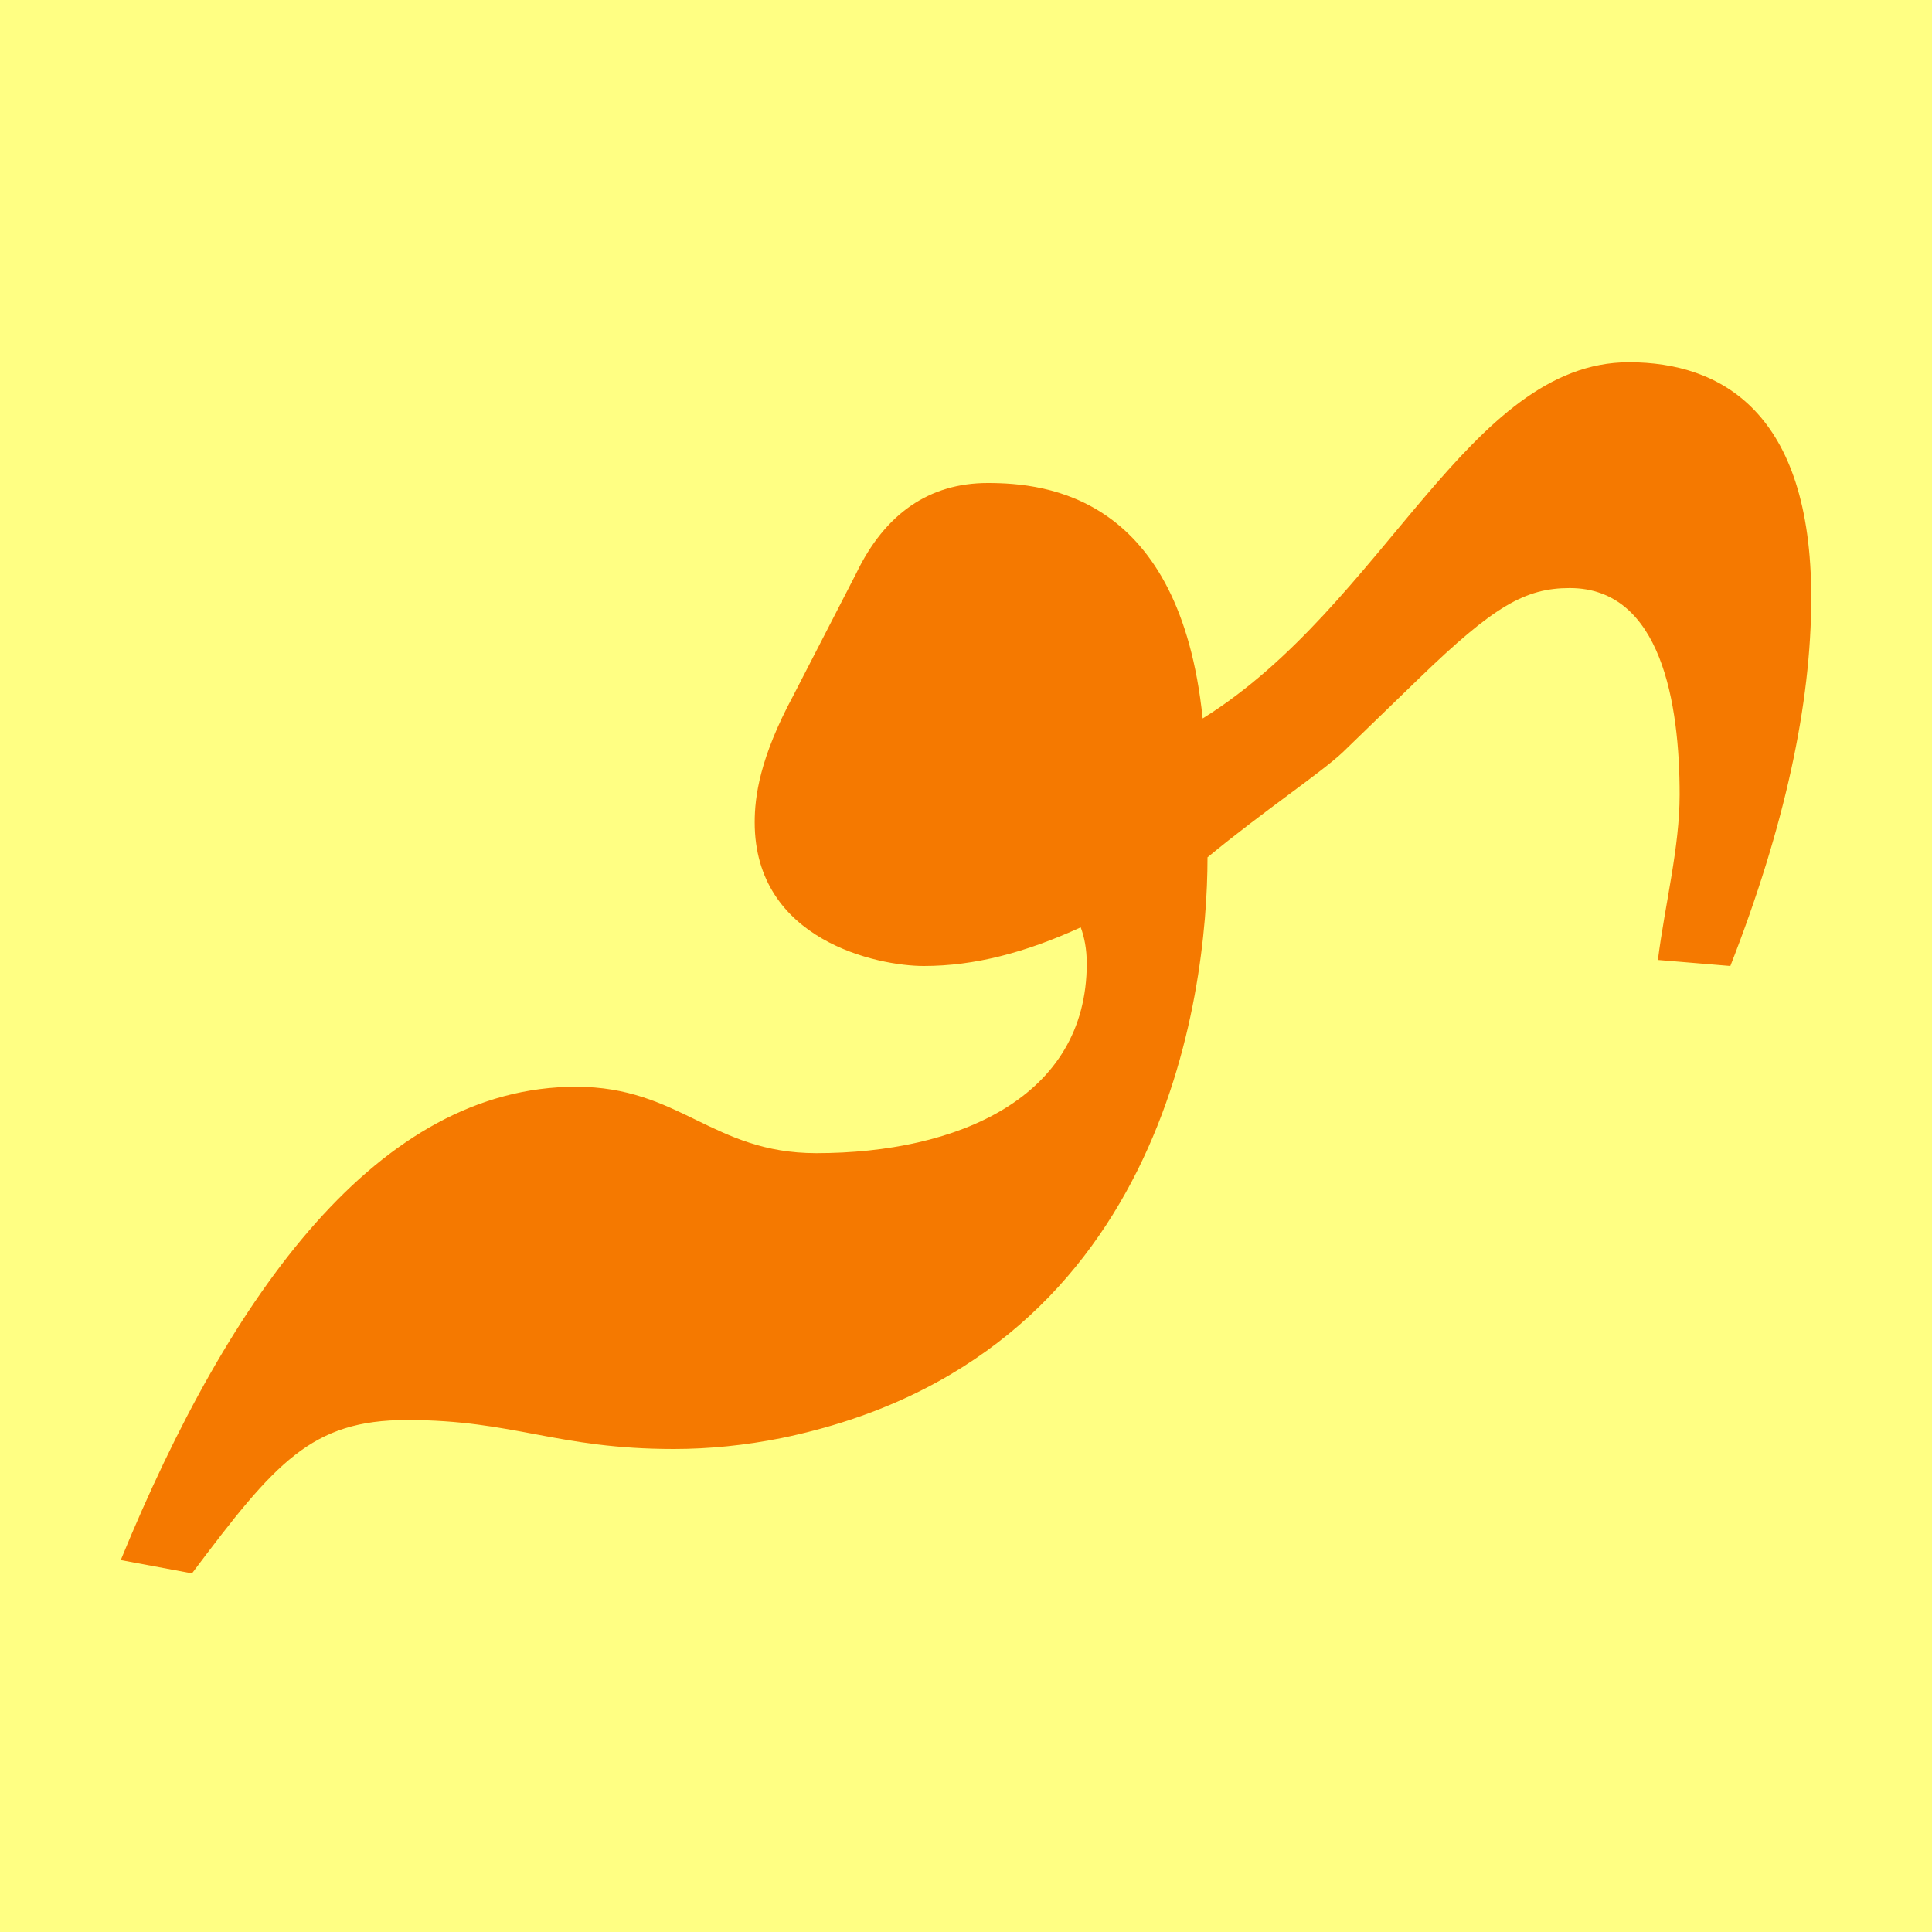 <svg height="16" viewBox="0 0 16 16" width="16" xmlns="http://www.w3.org/2000/svg"><path d="m0 0h16v16h-16z" fill="#ffff83"/><path d="m13.91 6.58c0-.75-.15-1.71-.91-1.71-.37 0-.63.15-1.25.75l-.63.61c-.18.17-.66.49-1.12.87 0 1.15-.37 4.16-3.53 4.81-.3.06-.6.09-.89.09-.97 0-1.32-.24-2.21-.24-.79 0-1.09.35-1.78 1.27l-.59-.11c.91-2.22 2.14-3.92 3.77-3.92.86 0 1.13.55 1.99.55 1.17 0 2.24-.46 2.24-1.57 0-.12-.02-.22-.05-.3-.46.21-.88.32-1.3.32-.38 0-1.4-.21-1.4-1.19 0-.21.04-.53.32-1.05l.52-1.01c.24-.5.61-.75 1.09-.75.49 0 1.59.11 1.78 1.95 1.51-.94 2.2-2.95 3.53-2.95.76 0 1.51.41 1.51 1.95 0 .88-.22 1.9-.67 3.05l-.6-.05c.06-.47.18-.93.18-1.37z" fill="#f57900"/></svg>